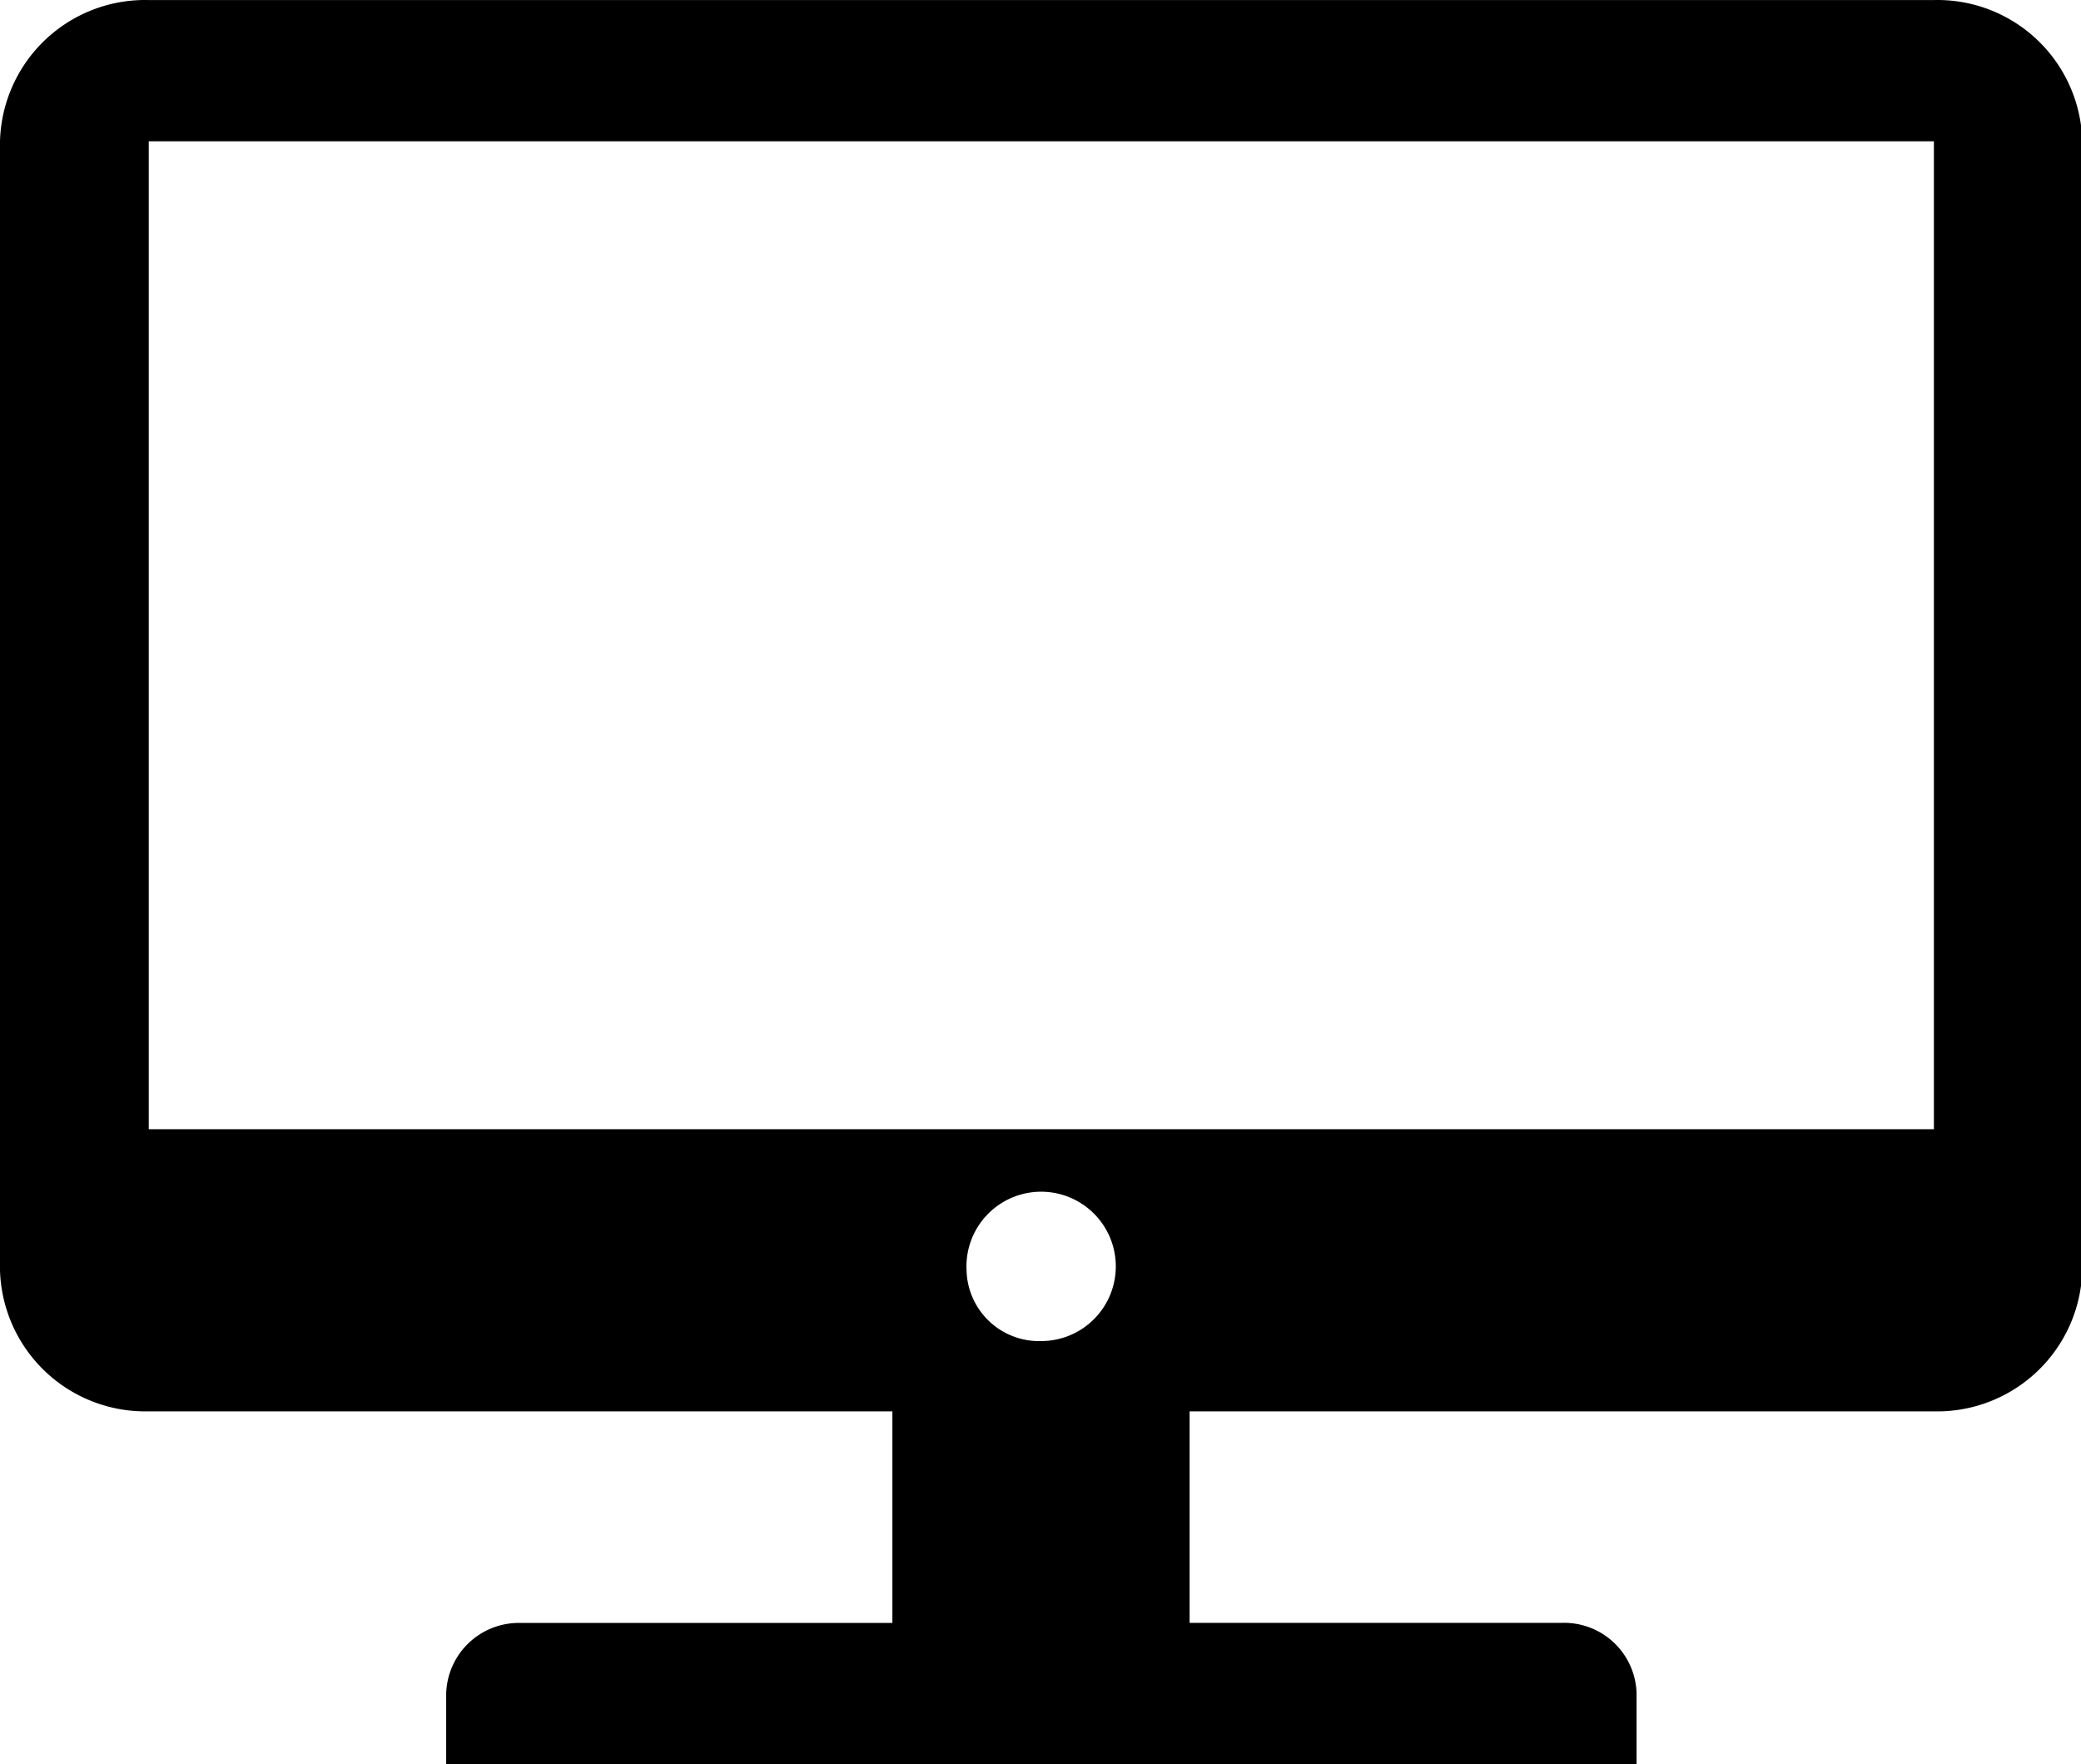 <?xml version="1.0" standalone="no"?><!DOCTYPE svg PUBLIC "-//W3C//DTD SVG 1.1//EN" "http://www.w3.org/Graphics/SVG/1.1/DTD/svg11.dtd"><svg t="1590550982850" class="icon" viewBox="0 0 1208 1024" version="1.1" xmlns="http://www.w3.org/2000/svg" p-id="10599" xmlns:xlink="http://www.w3.org/1999/xlink" width="151" height="128"><defs><style type="text/css"></style></defs><path d="M1122.614 0.029H86.355A84.25 84.25 0 0 0 0 82.004v655.398A84.364 84.364 0 0 0 86.355 819.206h431.661v122.82H302.299a42.21 42.21 0 0 0-43.291 41.016V1024H950.018v-41.016a42.097 42.097 0 0 0-43.291-41.016h-216.172V819.206h431.831a84.25 84.25 0 0 0 86.355-81.975V82.004A84.079 84.079 0 0 0 1122.614 0.029zM561.079 737.402a43.348 43.348 0 1 1 43.291 41.016 42.097 42.097 0 0 1-43.291-41.016z m-474.724-81.975V82.004h1036.259v573.424z m0 0" p-id="10600"></path></svg>